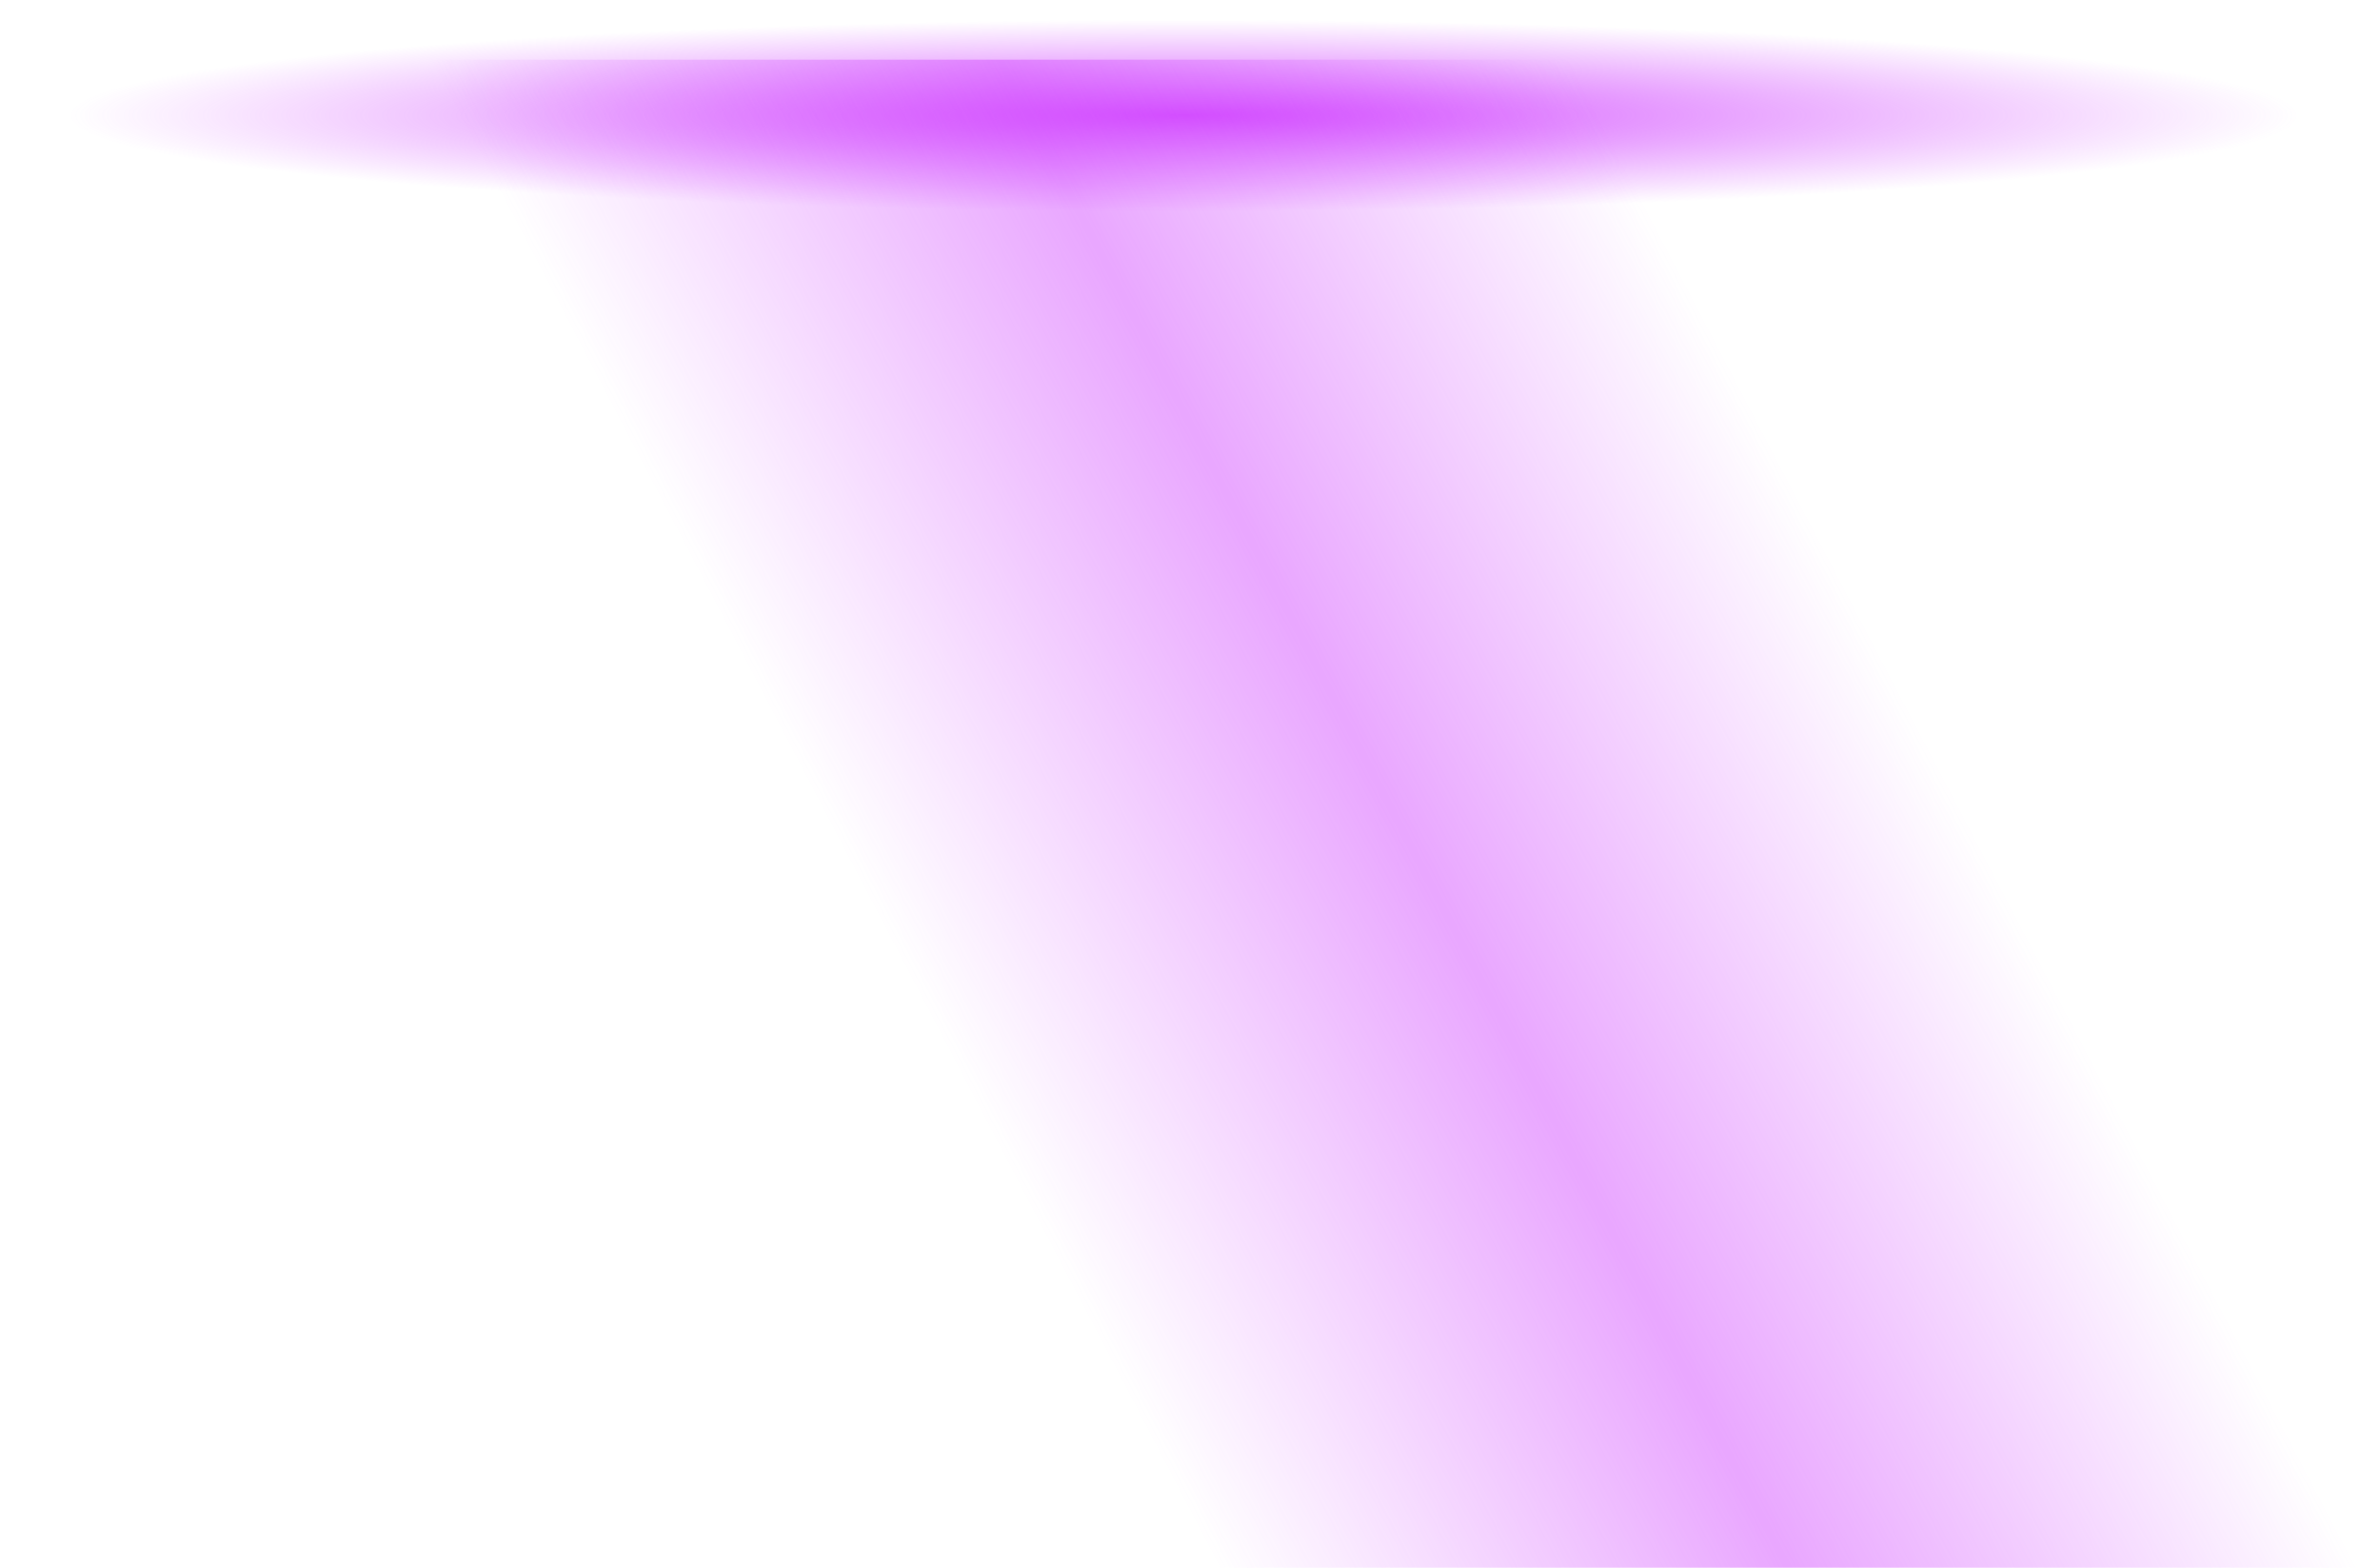 <?xml version="1.0" encoding="utf-8"?>
<!-- Generator: Adobe Illustrator 23.0.2, SVG Export Plug-In . SVG Version: 6.00 Build 0)  -->
<svg version="1.1" id="Glow" xmlns="http://www.w3.org/2000/svg" xmlns:xlink="http://www.w3.org/1999/xlink" x="0px" y="0px"
	 width="36.3px" height="23.91px" viewBox="0 0 36.3 23.91" enable-background="new 0 0 36.3 23.91" xml:space="preserve">
<radialGradient id="SVGID_1_" cx="18.055" cy="1.762" r="17.01" gradientTransform="matrix(1 0 0 0.086 0 1.61)" gradientUnits="userSpaceOnUse">
	<stop  offset="0" style="stop-color:#D34EFF"/>
	<stop  offset="1" style="stop-color:#D34EFF;stop-opacity:0"/>
</radialGradient>
<ellipse fill="url(#SVGID_1_)" cx="18.05" cy="1.76" rx="18.05" ry="1.76"/>
<linearGradient id="SVGID_2_" gradientUnits="userSpaceOnUse" x1="14.441" y1="15.998" x2="28.096" y2="8.859">
	<stop  offset="0" style="stop-color:#D34EFF;stop-opacity:0"/>
	<stop  offset="0.5" style="stop-color:#D34EFF;stop-opacity:0.5"/>
	<stop  offset="1" style="stop-color:#D34EFF;stop-opacity:0"/>
</linearGradient>
<rect x="6.3" y="0.91" fill="url(#SVGID_2_)" width="30" height="23"/>
</svg>
